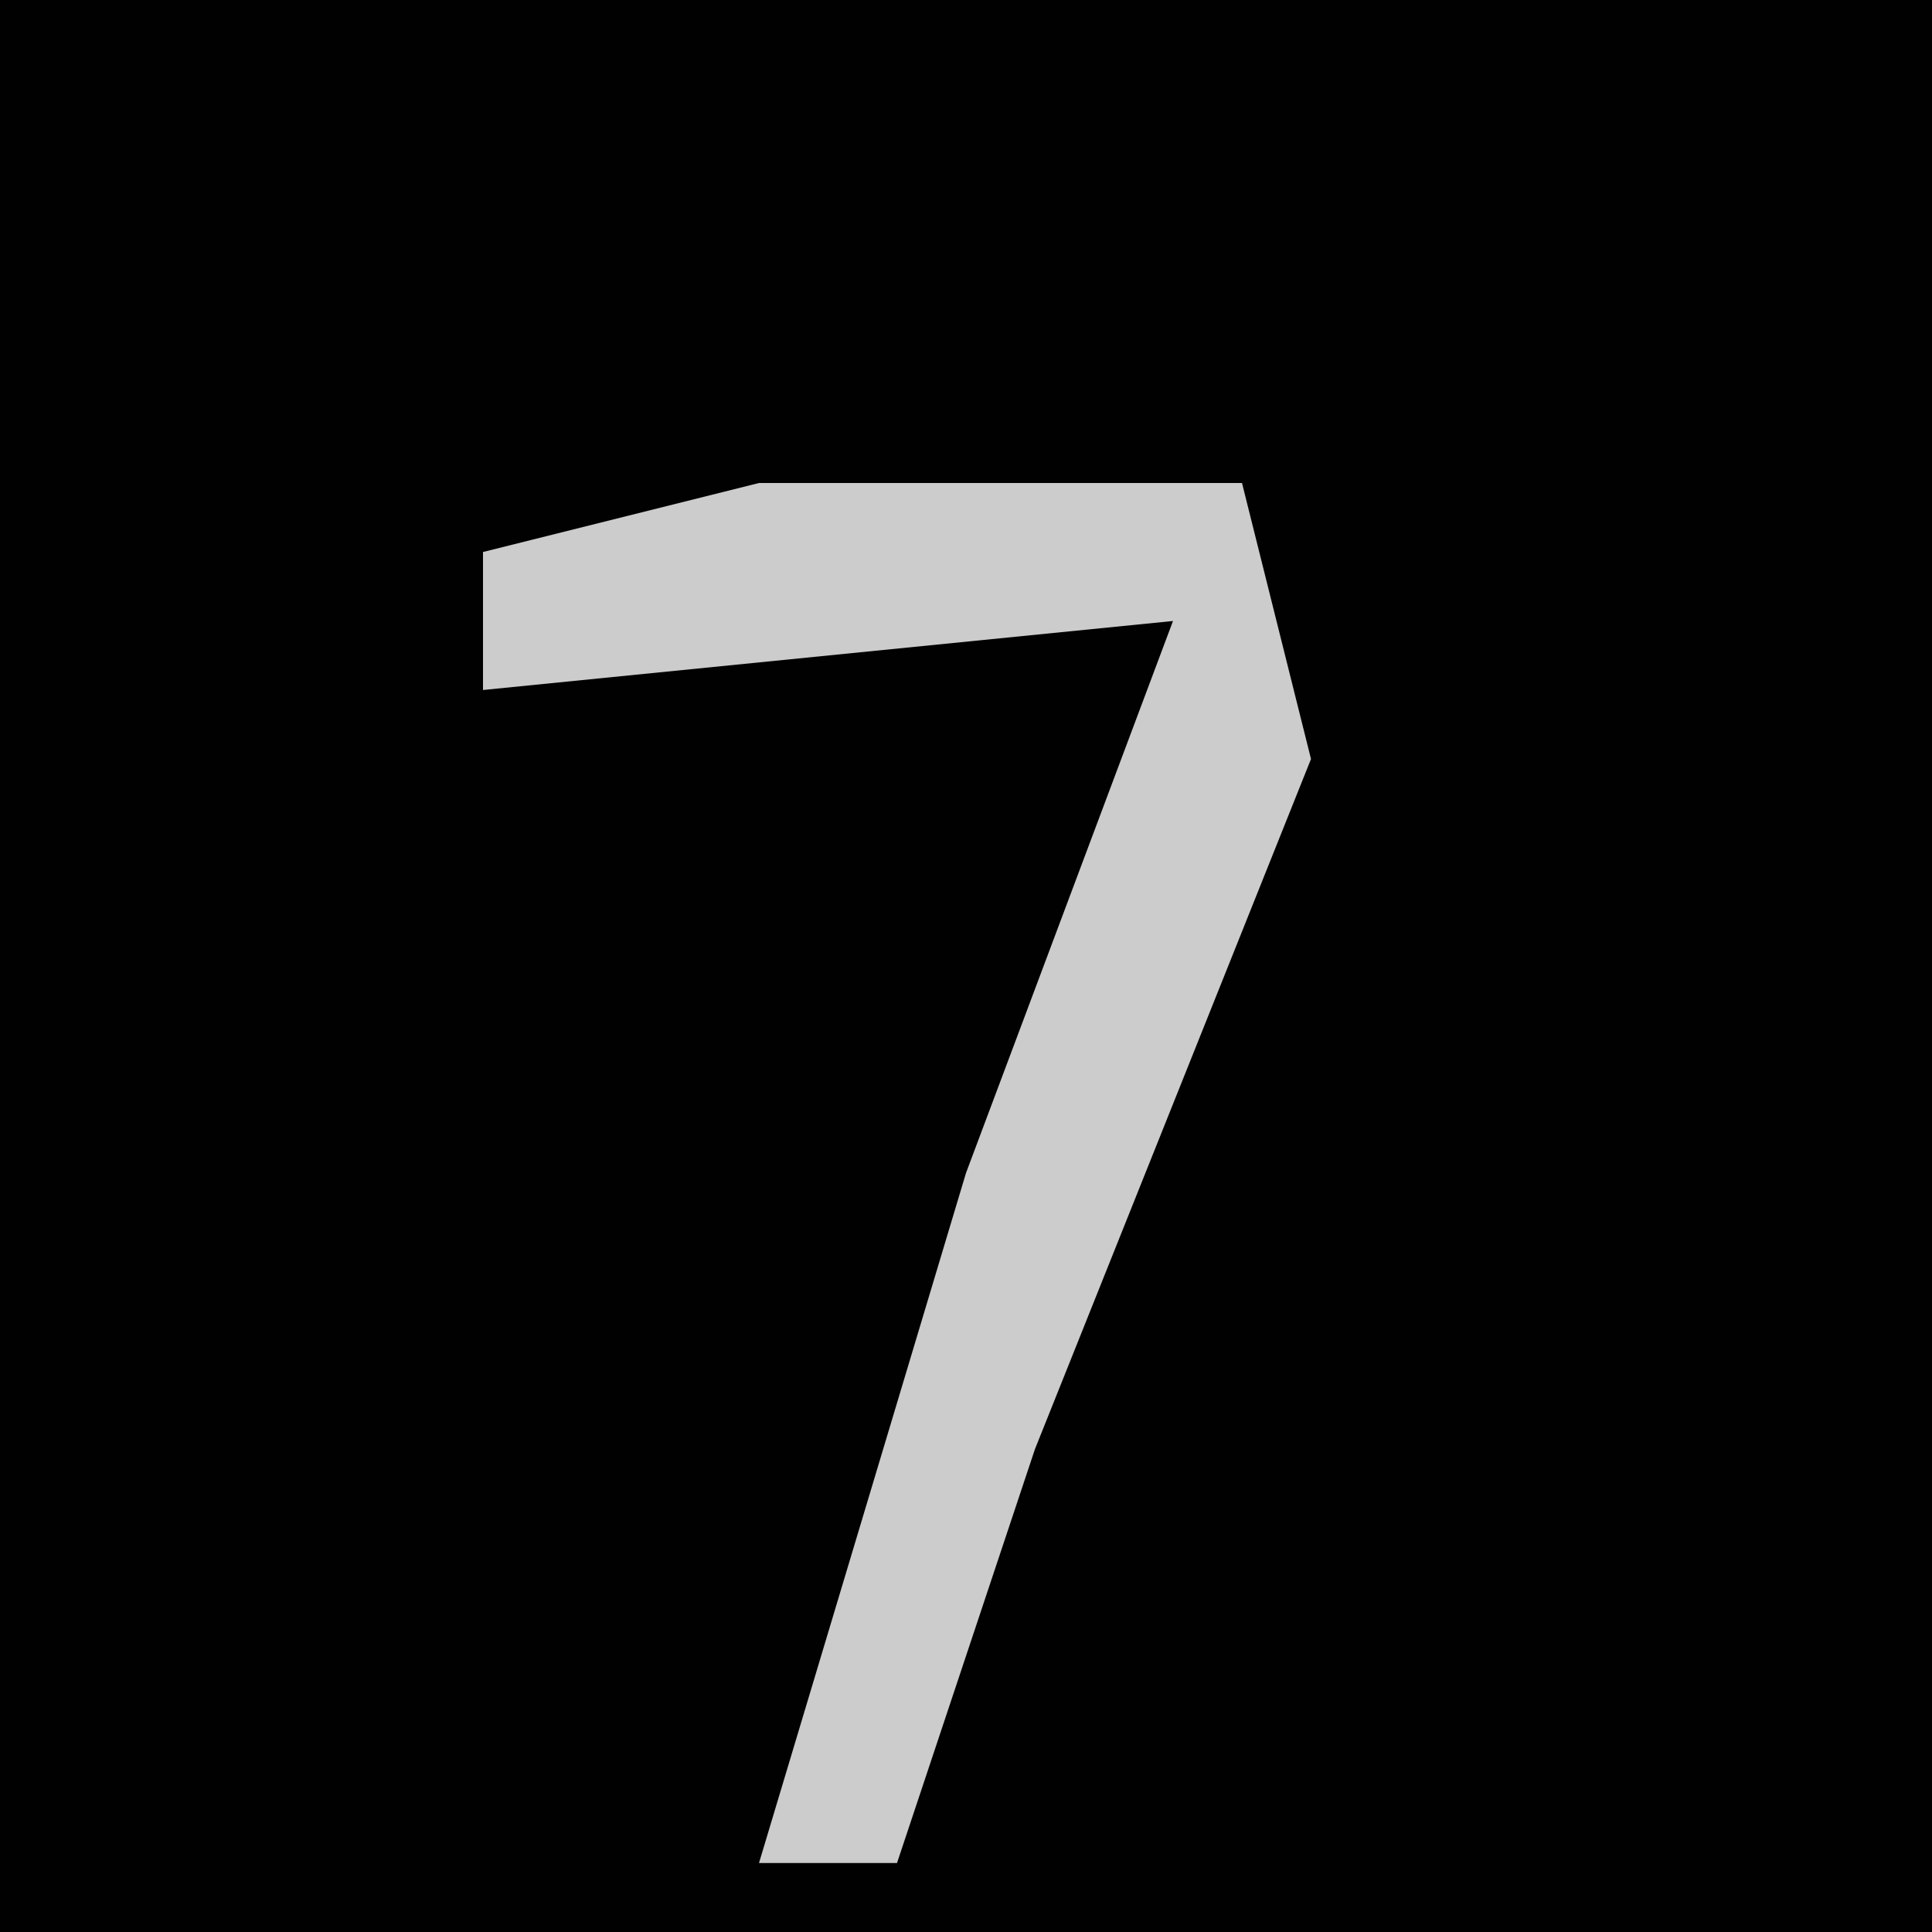<?xml version="1.0" encoding="UTF-8"?>
<svg version="1.1" xmlns="http://www.w3.org/2000/svg" width="28" height="28">
<path d="M0,0 L28,0 L28,28 L0,28 Z " fill="#010101" transform="translate(0,0)"/>
<path d="M0,0 L7,0 L8,4 L4,14 L2,20 L0,20 L3,10 L6,2 L-4,3 L-4,1 Z " fill="#CCCCCC" transform="translate(11,7)"/>
</svg>
